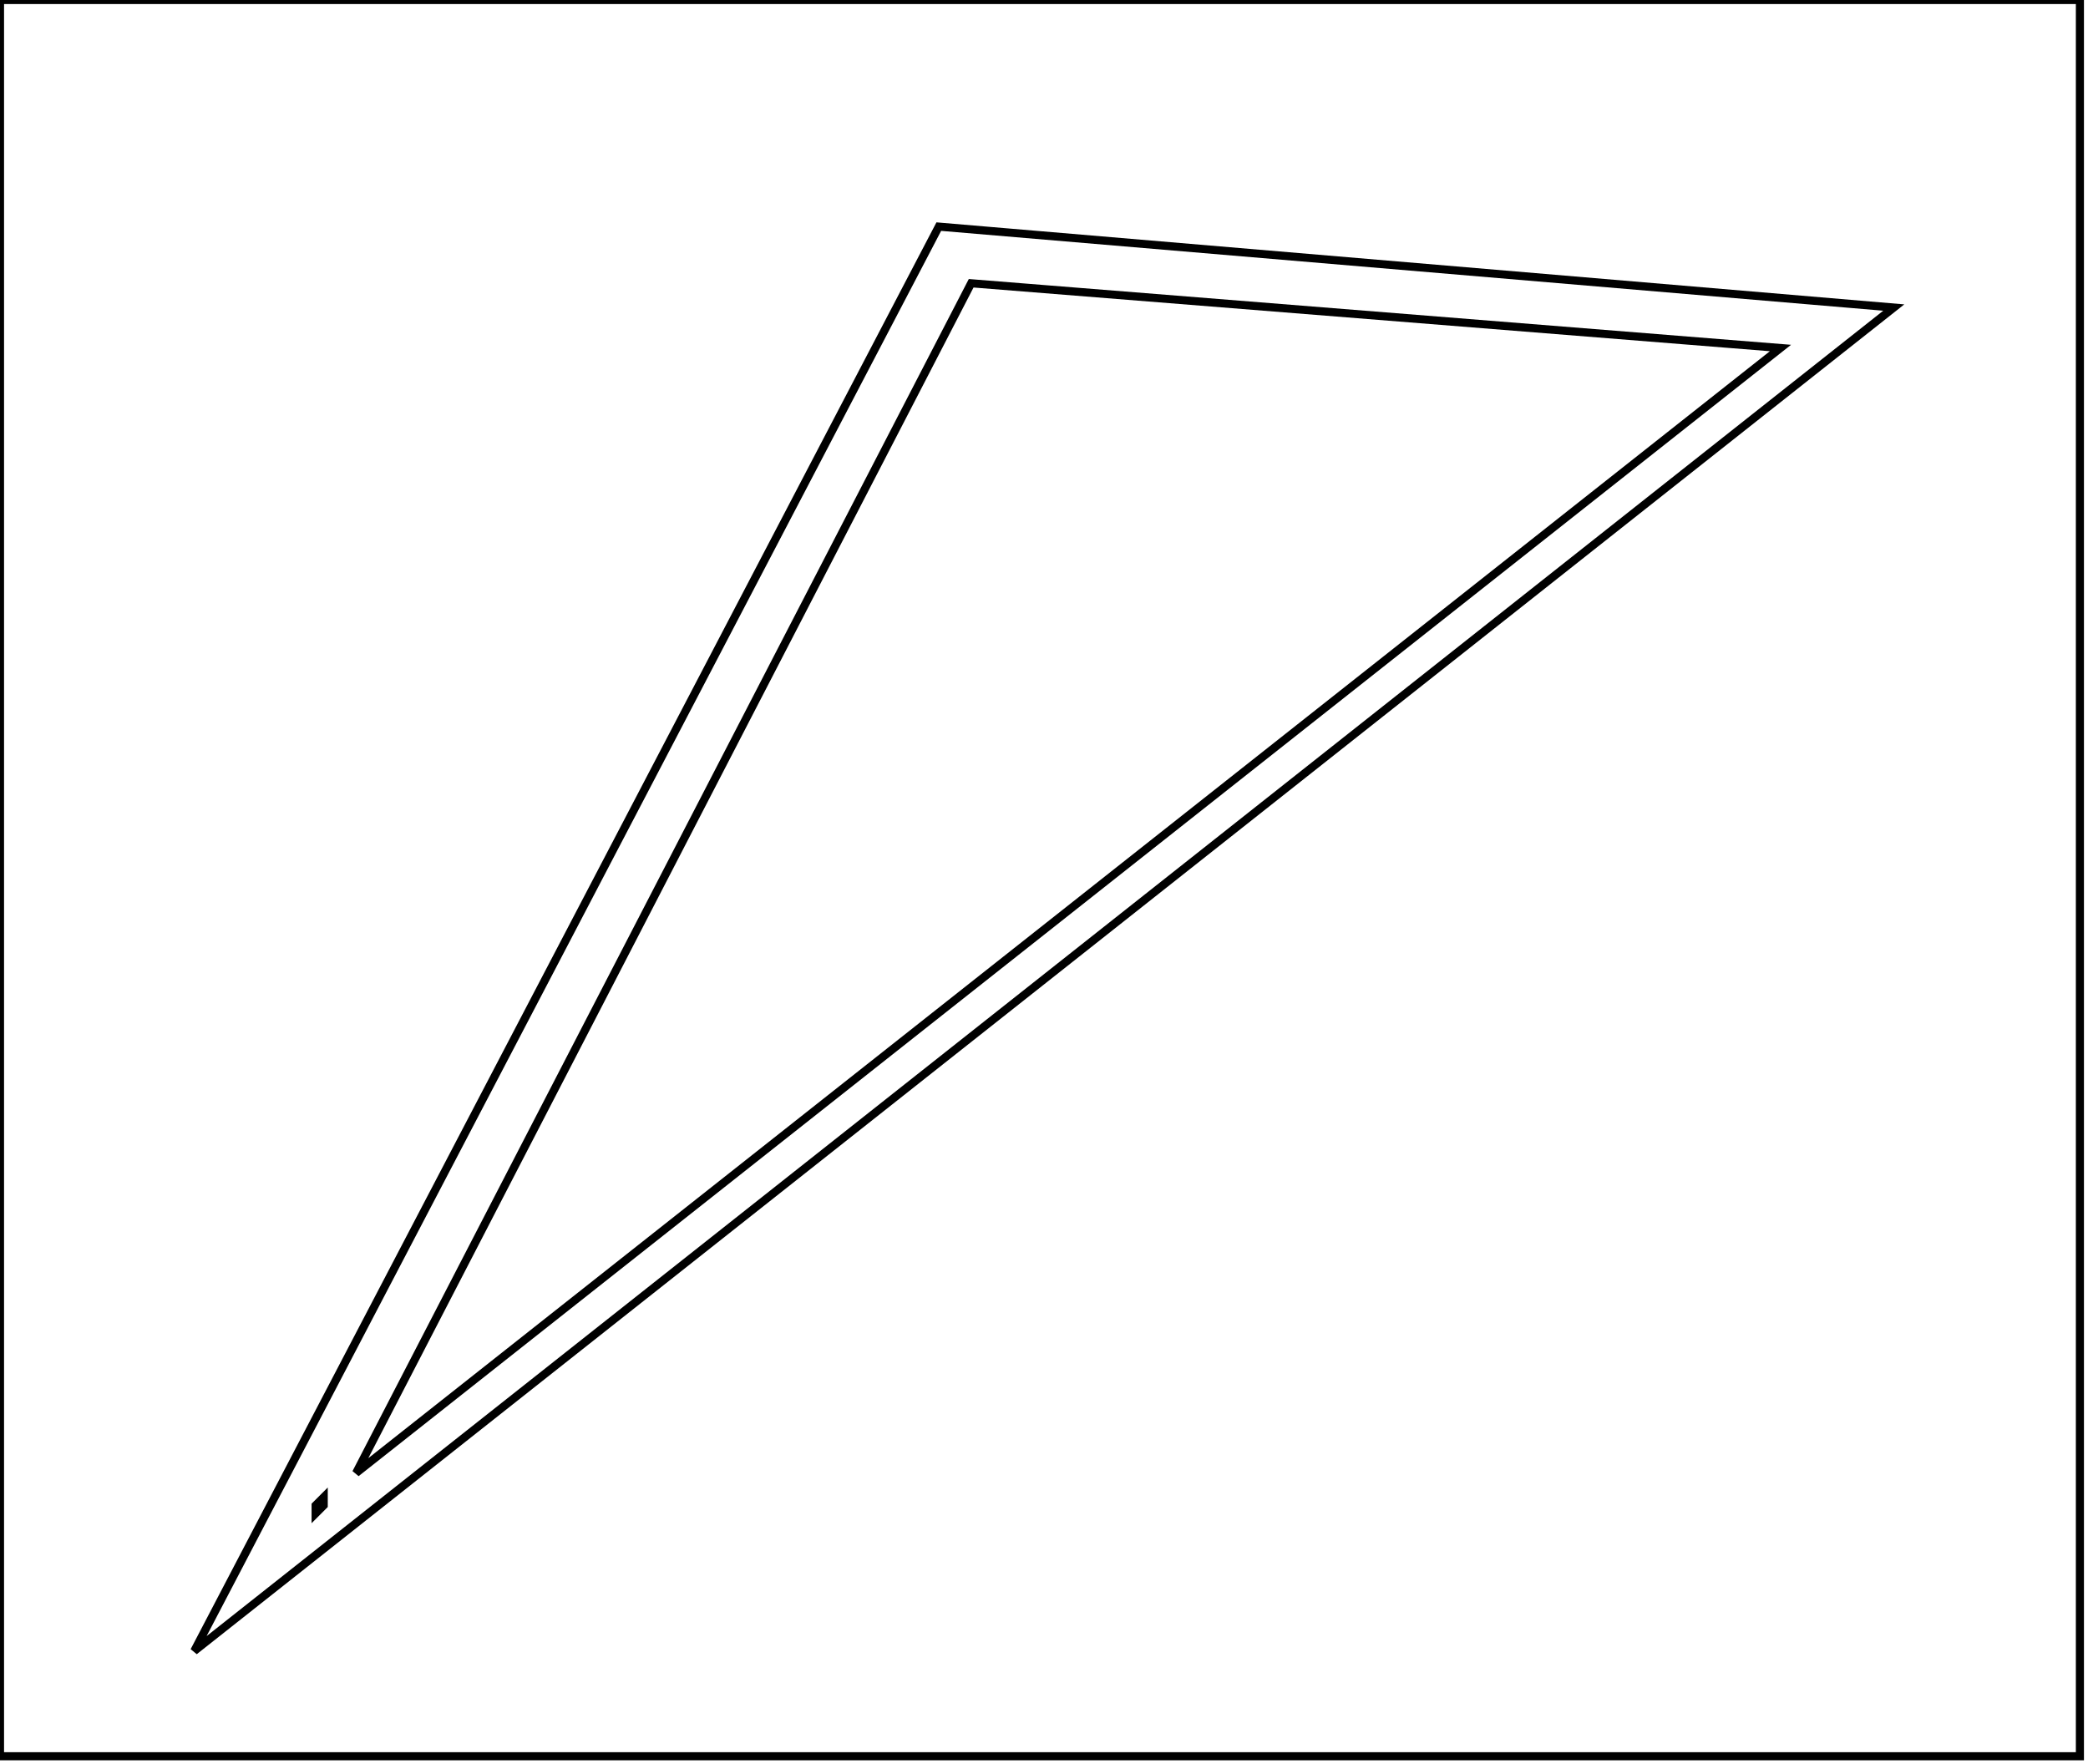 <?xml version="1.0" encoding="utf-8" ?>
<svg baseProfile="full" height="218" version="1.1" width="258" xmlns="http://www.w3.org/2000/svg" xmlns:ev="http://www.w3.org/2001/xml-events" xmlns:xlink="http://www.w3.org/1999/xlink"><defs /><rect fill="white" height="218" width="258" x="0" y="0" /><path d="M 40,185 L 39,186 L 39,187 L 40,186 Z" fill="none" stroke="black" stroke-width="1" /><path d="M 220,43 L 120,35 L 44,182 Z" fill="none" stroke="black" stroke-width="1" /><path d="M 234,38 L 24,204 L 116,28 Z" fill="none" stroke="black" stroke-width="1" /><path d="M 0,0 L 0,217 L 257,217 L 257,0 Z" fill="none" stroke="black" stroke-width="1" /></svg>